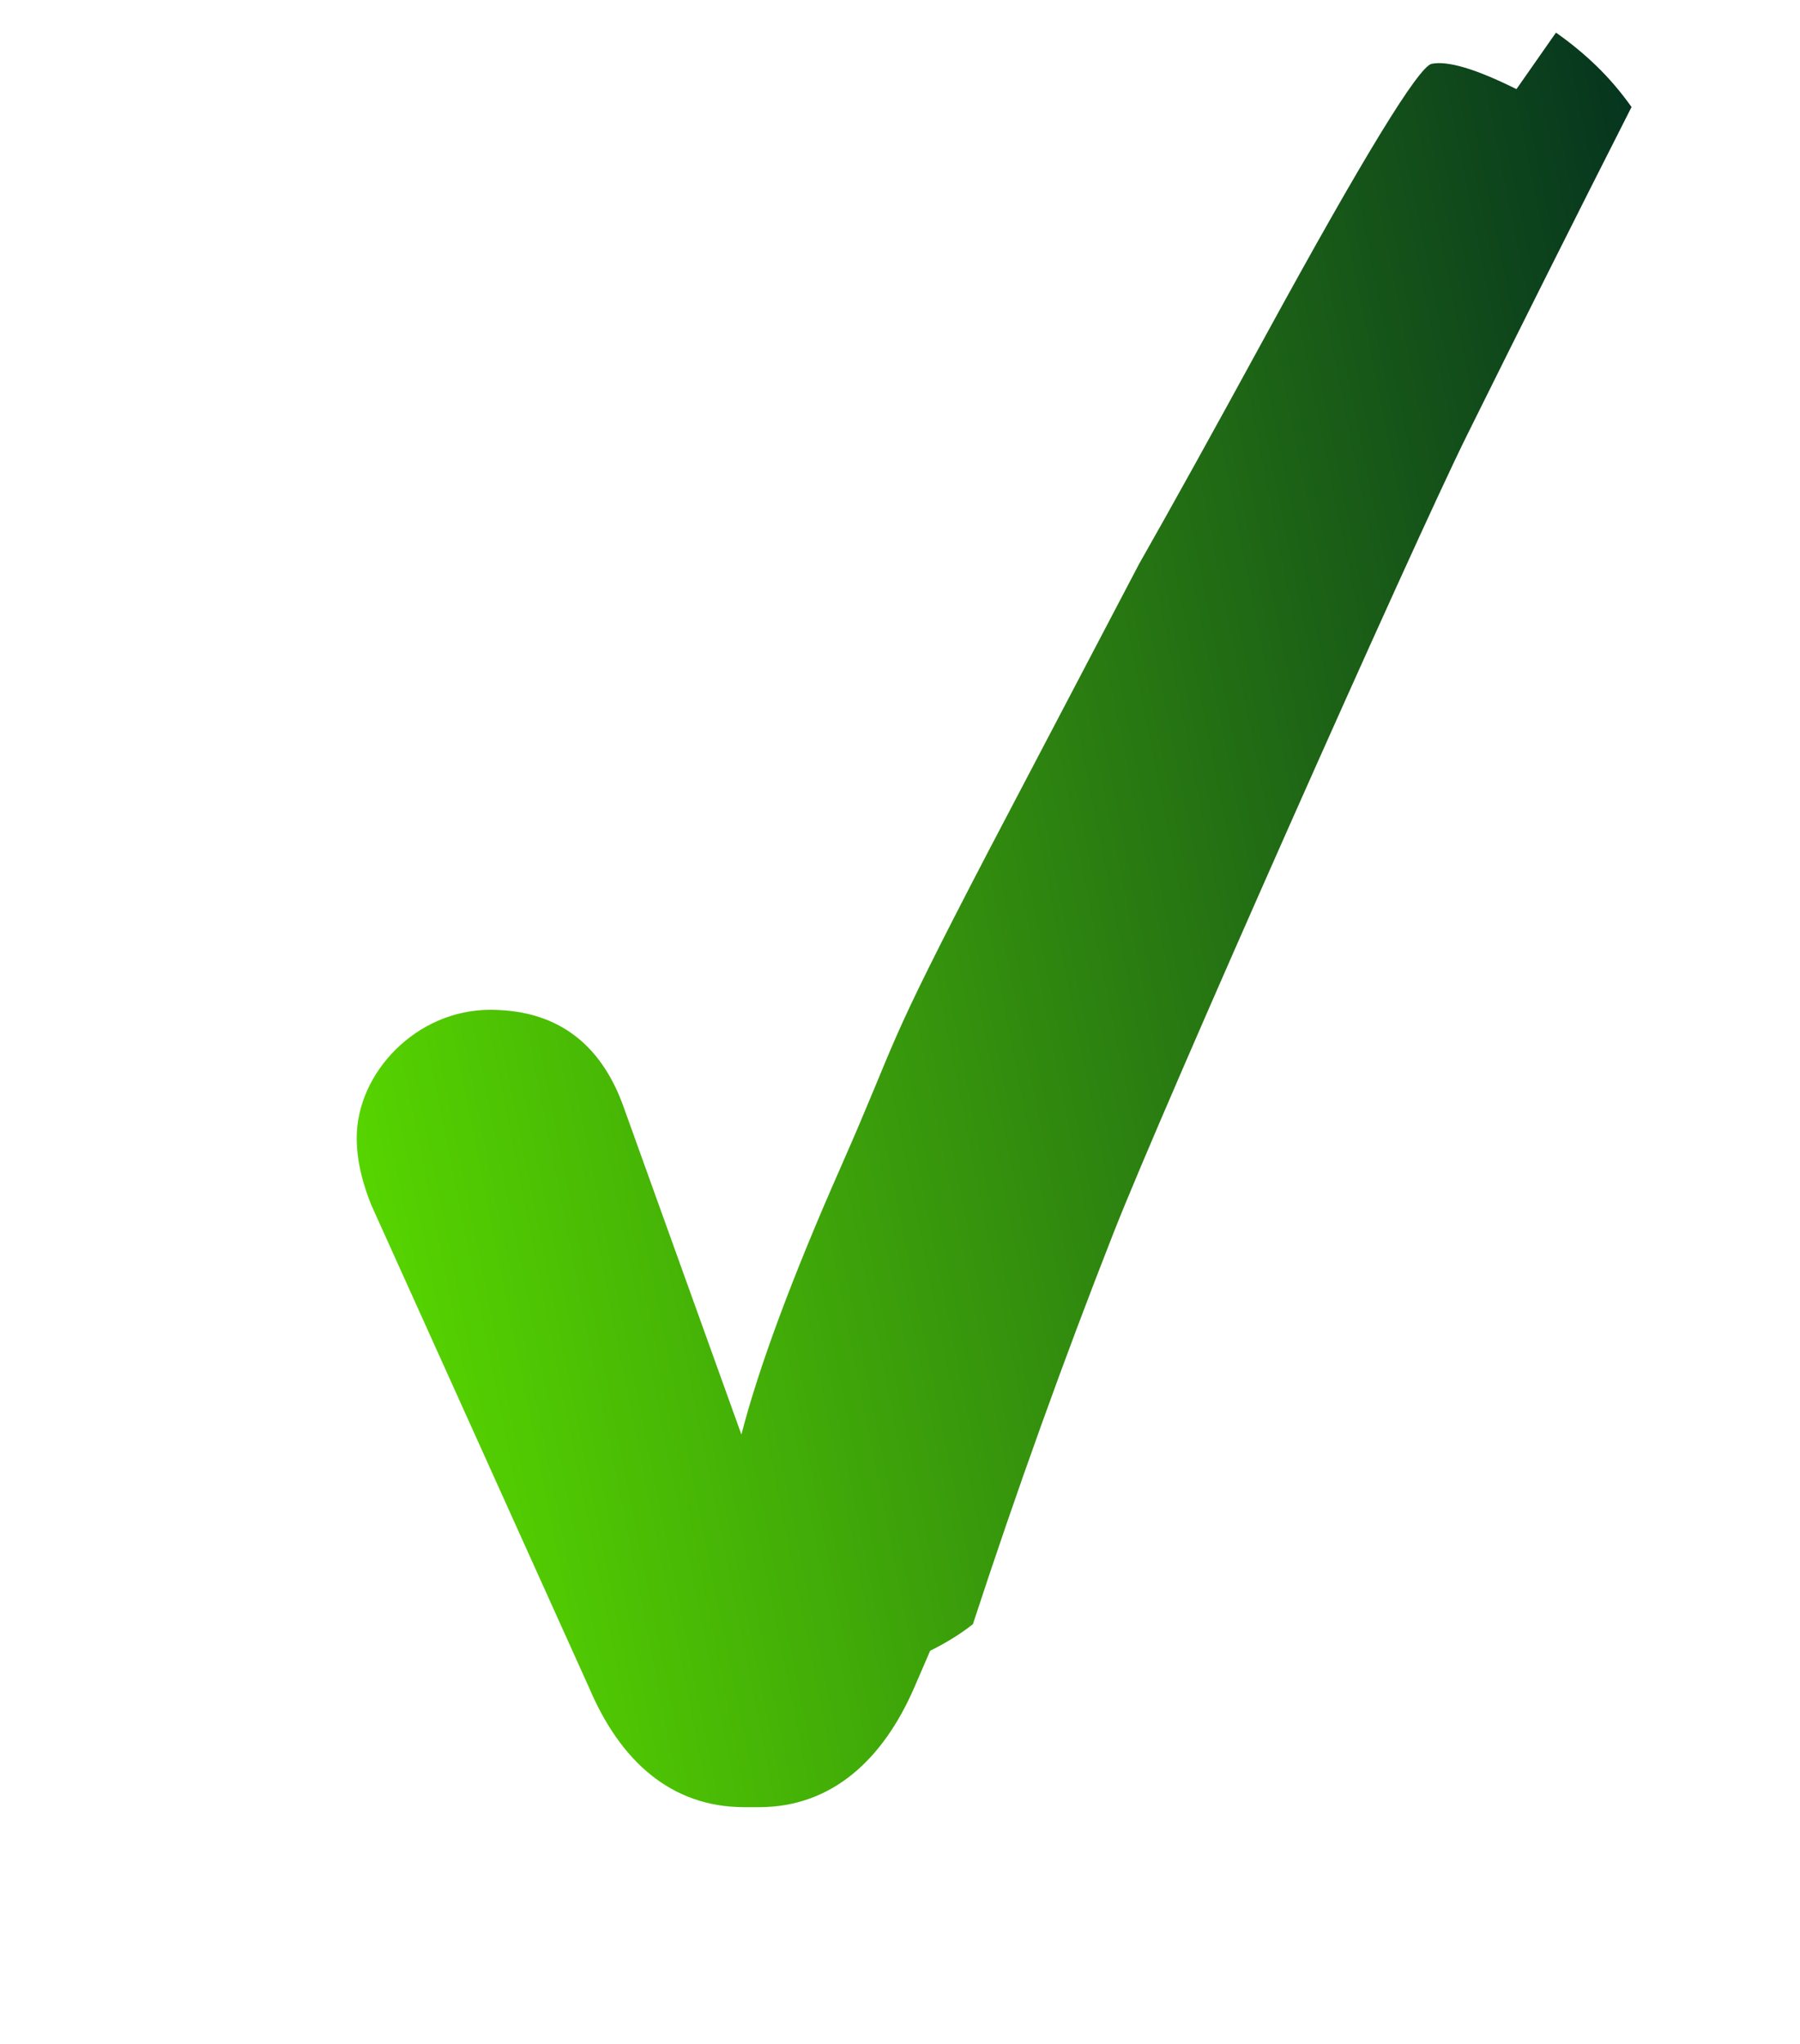 <?xml version="1.0" encoding="utf-8"?>
<!-- Generator: Adobe Illustrator 16.0.4, SVG Export Plug-In . SVG Version: 6.00 Build 0)  -->
<!DOCTYPE svg PUBLIC "-//W3C//DTD SVG 1.1//EN" "http://www.w3.org/Graphics/SVG/1.1/DTD/svg11.dtd">
<svg version="1.1" id="Ebene_1" xmlns="http://www.w3.org/2000/svg" xmlns:xlink="http://www.w3.org/1999/xlink" x="0px" y="0px"
	 width="66.058px" height="75px" viewBox="71.357 0 66.058 75" enable-background="new 71.357 0 66.058 75" xml:space="preserve">
<g>
	<g>
		<defs>
			<path id="SVGID_1_" d="M128.459,1.197l-1.45,2.073c-0.742-0.37-1.374-0.632-1.893-0.788c-0.519-0.153-0.925-0.2-1.218-0.141
				c-0.48,0.099-2.521,3.435-6.115,10.01c-1.877,3.44-3.419,6.222-4.623,8.34l-5.513,10.506c-3.988,7.645-3.226,6.609-5.434,11.619
				c-1.796,4.069-3.004,7.33-3.648,9.812l-4.319-12.006c-0.728-2.052-2.185-3.575-4.899-3.575s-4.899,2.317-4.899,4.701
				c0,0.927,0.265,1.787,0.53,2.449l8.005,17.736c1.126,2.646,2.979,4.368,5.694,4.368h0.529c2.714,0,4.568-1.786,5.694-4.368
				l0.593-1.371c0.551-0.273,1.079-0.59,1.568-0.974c1.605-4.899,3.326-9.683,5.16-14.353c1.834-4.672,10.987-25.265,12.963-29.247
				c1.975-3.984,3.989-8.005,6.049-12.062c-0.394-0.553-0.822-1.055-1.291-1.51C129.473,1.966,128.979,1.559,128.459,1.197z"/>
		</defs>
		<clipPath id="SVGID_2_">
			<use xlink:href="#SVGID_1_"  overflow="visible"/>
		</clipPath>
		
			<linearGradient id="SVGID_3_" gradientUnits="userSpaceOnUse" x1="-464.646" y1="185.012" x2="-463.646" y2="185.012" gradientTransform="matrix(111.31 -22.899 22.899 111.31 47568.348 -31187.797)">
			<stop  offset="0" style="stop-color:#56D400"/>
			<stop  offset="0.504" style="stop-color:#002A21"/>
		</linearGradient>
		<polygon clip-path="url(#SVGID_2_)" fill="url(#SVGID_3_)" points="71.458,3.869 197.147,-21.988 214.906,64.335 89.217,90.191 		
			"/>
	</g>
</g>
</svg>
